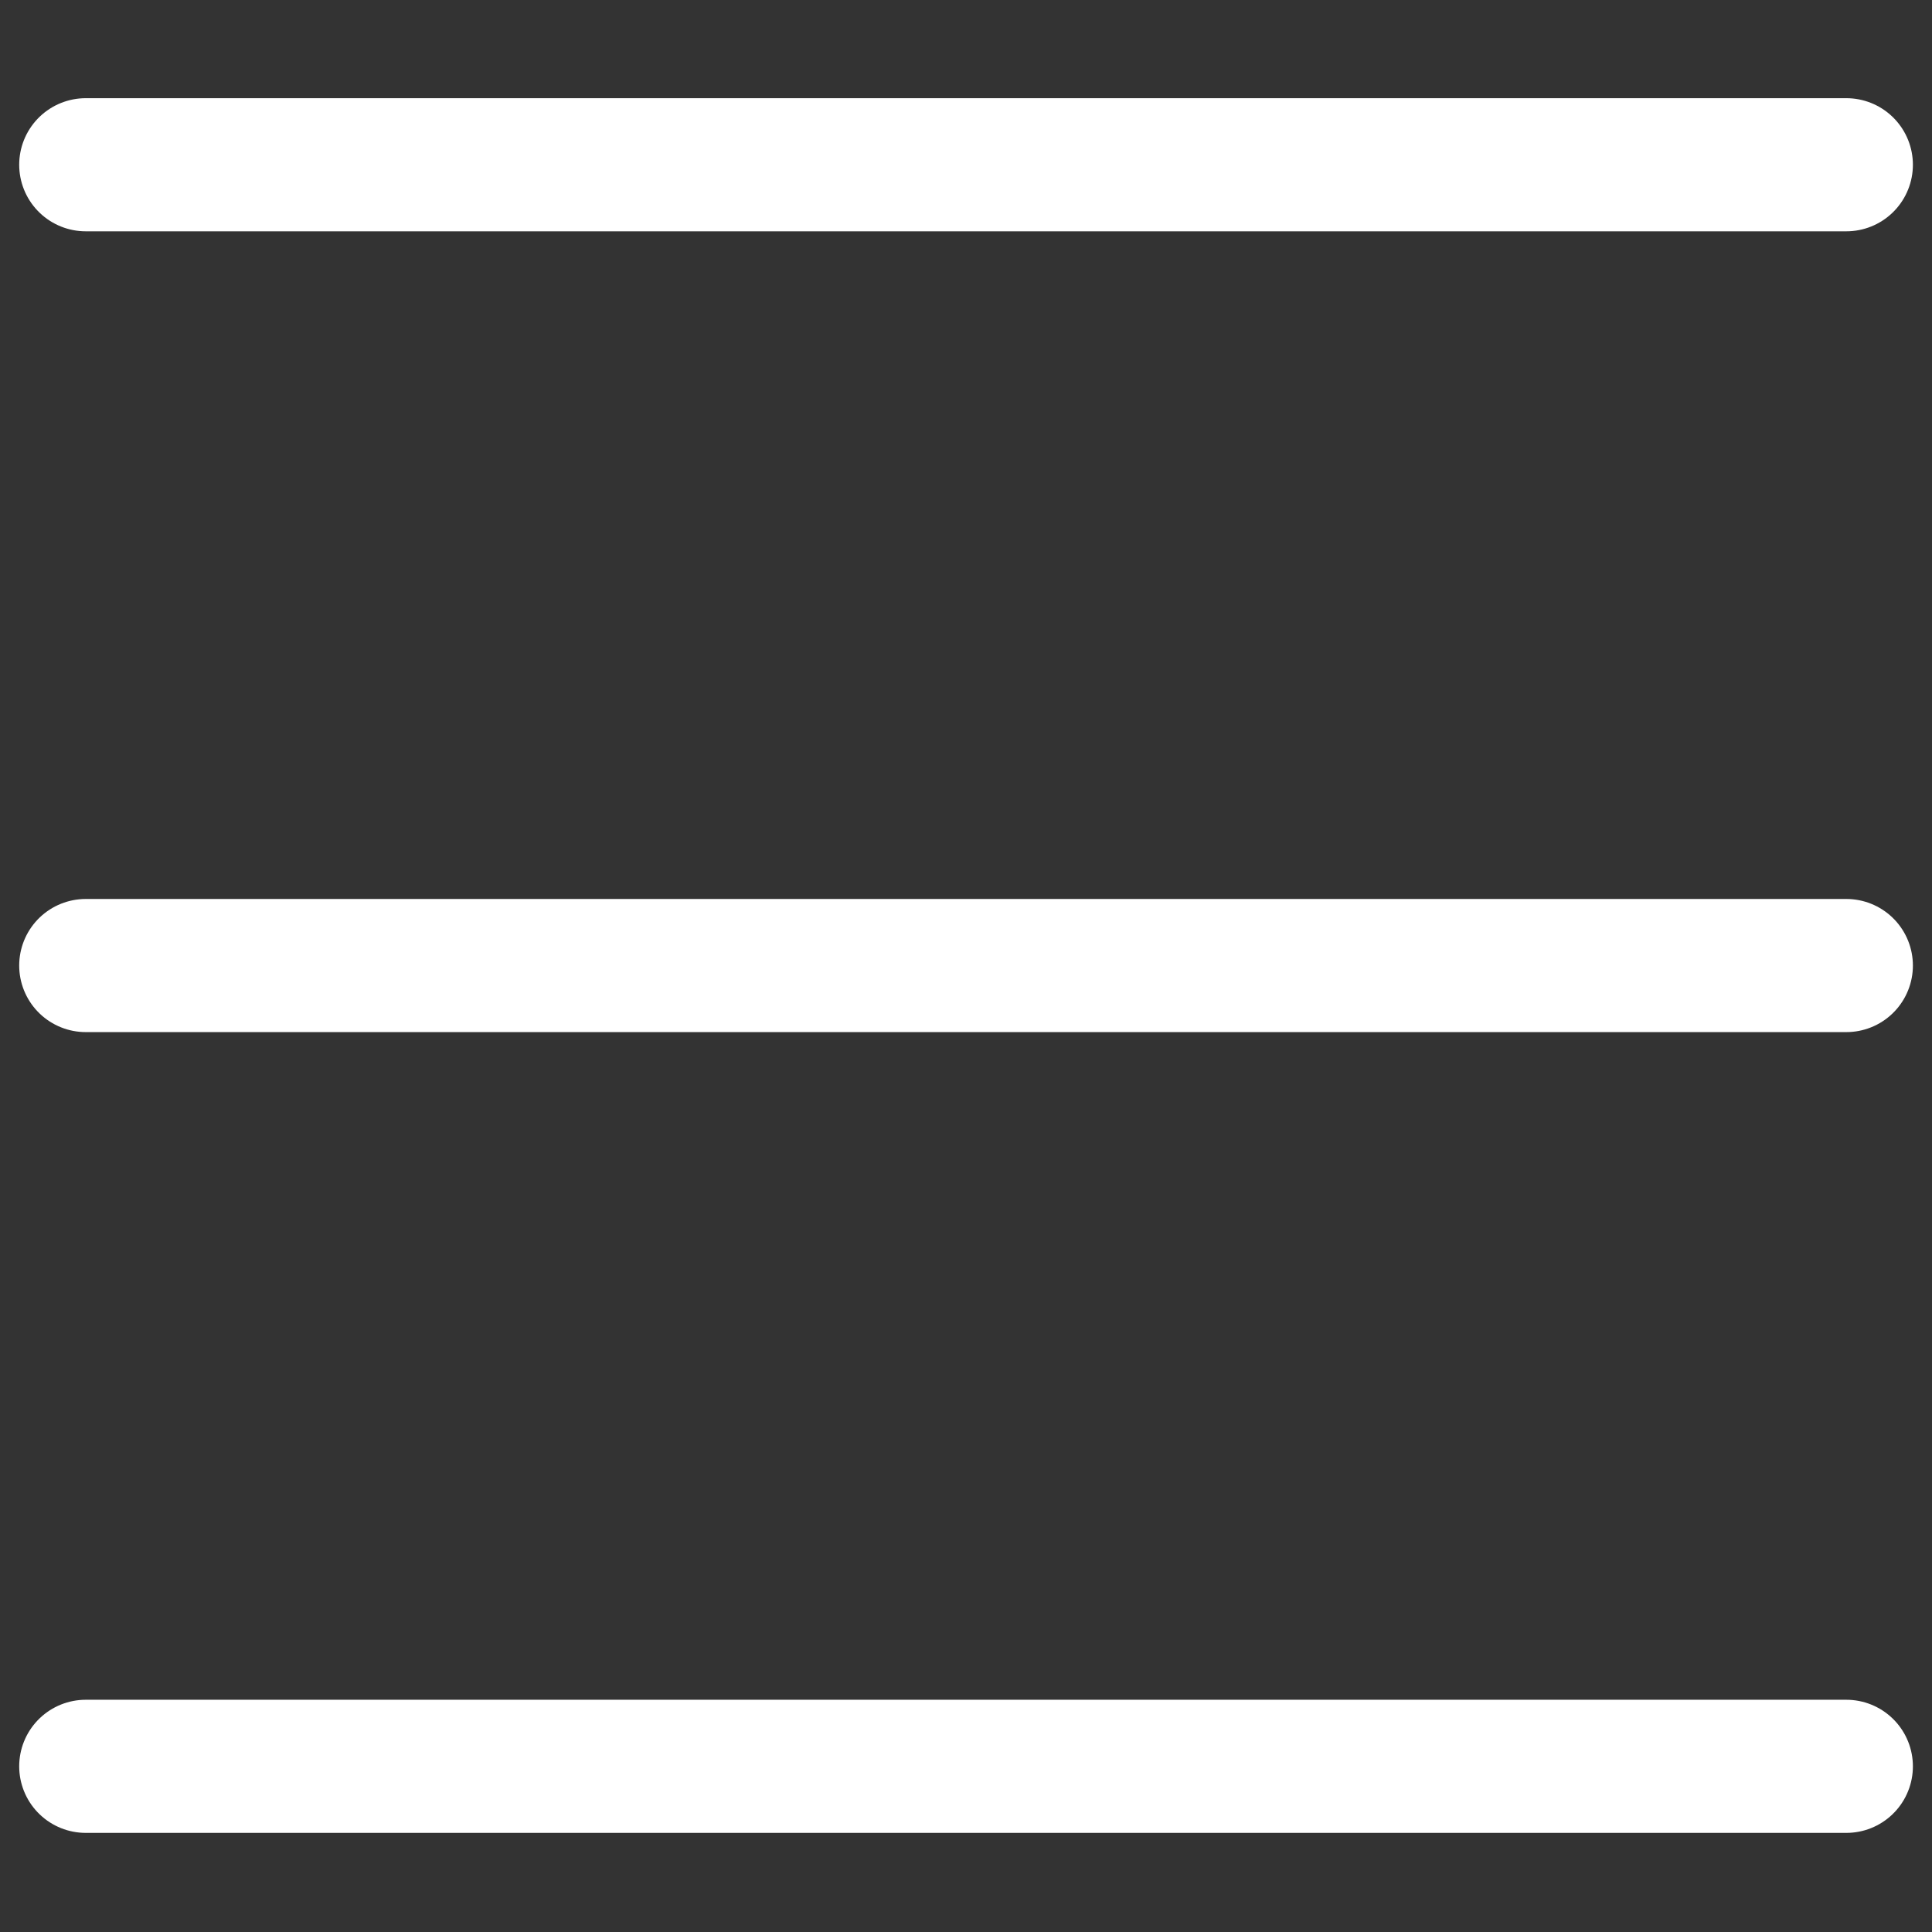 <svg id="Layer_1" data-name="Layer 1" xmlns="http://www.w3.org/2000/svg" viewBox="0 0 1451.34 1451.34"><rect x="0" y="0" width="1451.34" height="1451.34" fill="#333333" stroke="none"/><defs><style>.cls-1{fill:none;stroke:#fff;stroke-linecap:round;stroke-miterlimit:10;stroke-width:100px;}</style></defs><title>icon-menu</title><line class="cls-1" x1="64.42" y1="123.76" x2="1386.99" y2="123.76"/><line class="cls-1" x1="64.42" y1="725.32" x2="1386.99" y2="725.32"/><line class="cls-1" x1="64.42" y1="1326.88" x2="1386.99" y2="1326.88"/></svg>
